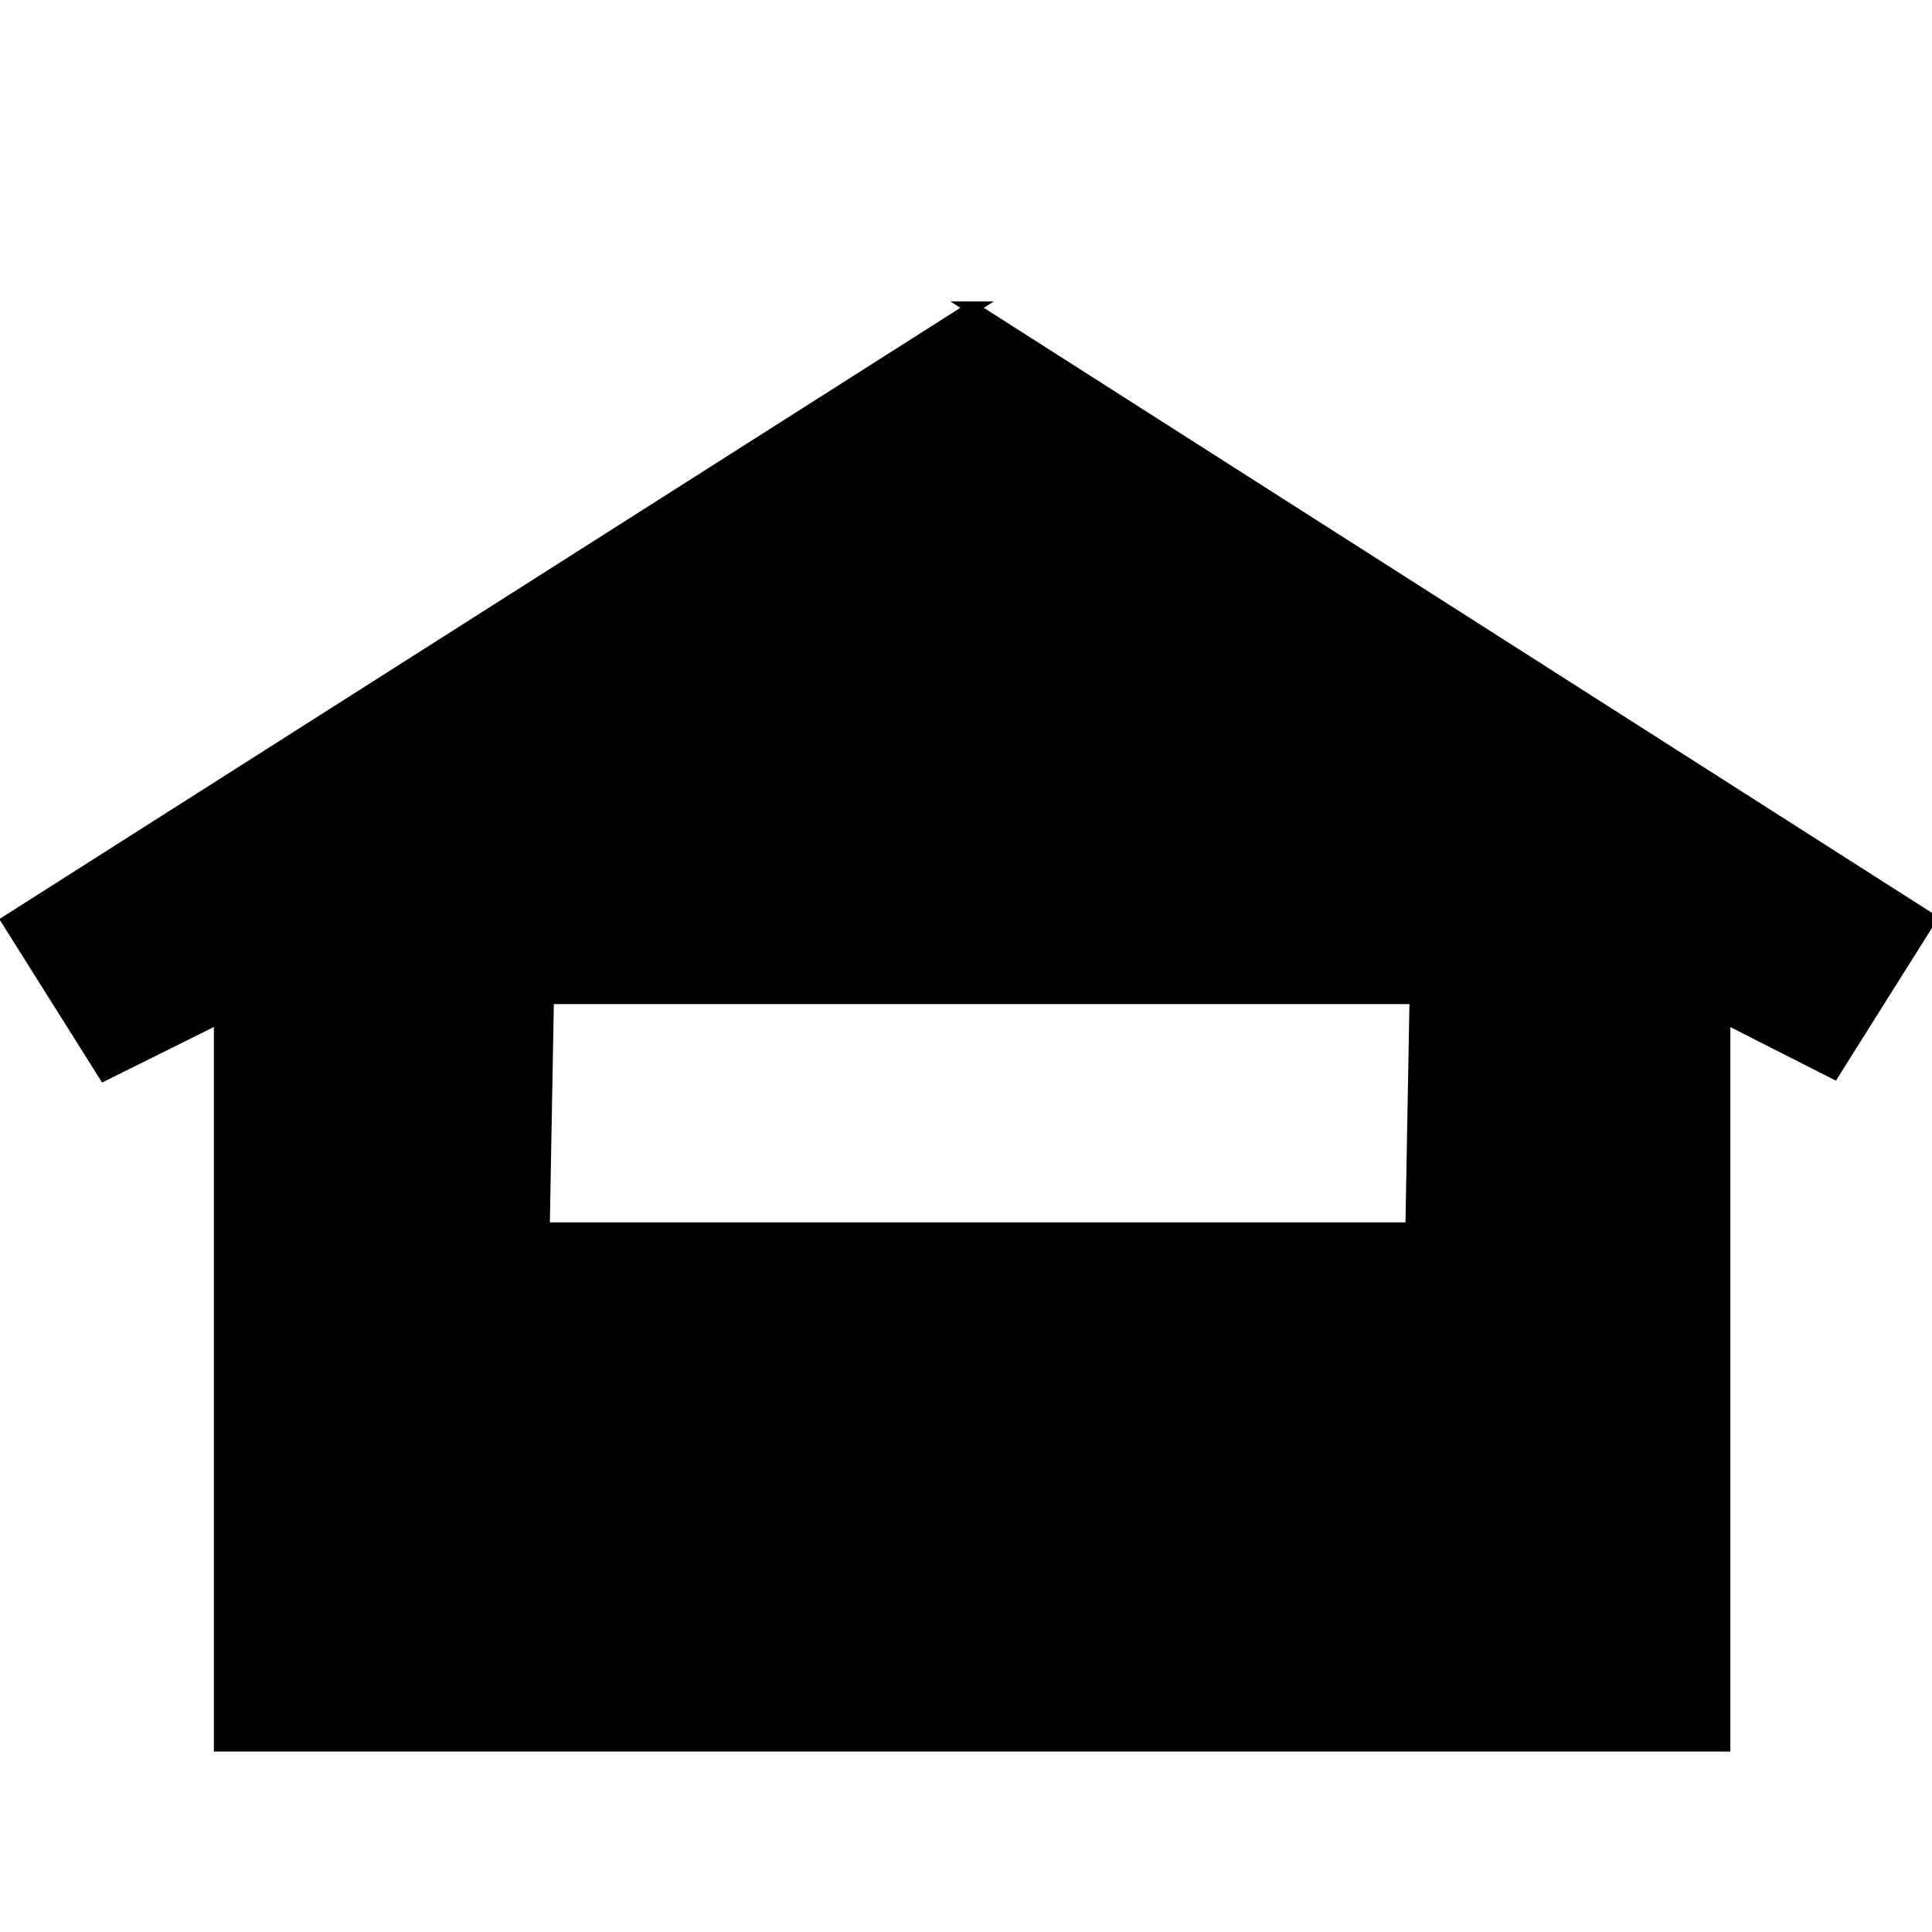 <?xml version="1.0" encoding="UTF-8" standalone="no"?>
<!-- Created with Sodipodi ("http://www.sodipodi.com/") -->

<svg
   xmlns:dc="http://purl.org/dc/elements/1.1/"
   xmlns:cc="http://creativecommons.org/ns#"
   xmlns:rdf="http://www.w3.org/1999/02/22-rdf-syntax-ns#"
   xmlns:svg="http://www.w3.org/2000/svg"
   xmlns="http://www.w3.org/2000/svg"
   xmlns:sodipodi="http://sodipodi.sourceforge.net/DTD/sodipodi-0.dtd"
   xmlns:inkscape="http://www.inkscape.org/namespaces/inkscape"
   id="svg831"
   sodipodi:version="0.33pre"
   width="32"
   height="32"
   sodipodi:docname="cabin.svg"
   version="1.1"
   inkscape:version="0.48.2 r9819">
  <defs
     id="defs833" />
  <sodipodi:namedview
     id="base"
     showgrid="false"
     inkscape:zoom="3.8481395"
     inkscape:cx="56.424999"
     inkscape:cy="36.066706"
     inkscape:window-width="731"
     inkscape:window-height="638"
     inkscape:window-x="2170"
     inkscape:window-y="250"
     inkscape:window-maximized="0"
     inkscape:current-layer="svg831" />
  <g
     id="g825"
     transform="matrix(0.265,0,0,0.276,-31.364,-17.122)">
    <path
       style="font-size:12px;fill-rule:evenodd;stroke:#000000;stroke-width:0.573pt"
       d="m 179.113,80.508 -60.267,36.805 6.027,9.2 7.232,-3.451 0,43.706 94.018,0 0,-43.706 6.845,3.336 6.027,-9.201 -59.882,-36.689 z m -26.517,41.405 -0.262,13.861 54.241,0 0.262,-13.861 -54.241,0 z"
       id="path824"
       sodipodi:nodetypes="ccccccccccccccc"
       inkscape:connector-curvature="0" />
  </g>
</svg>
